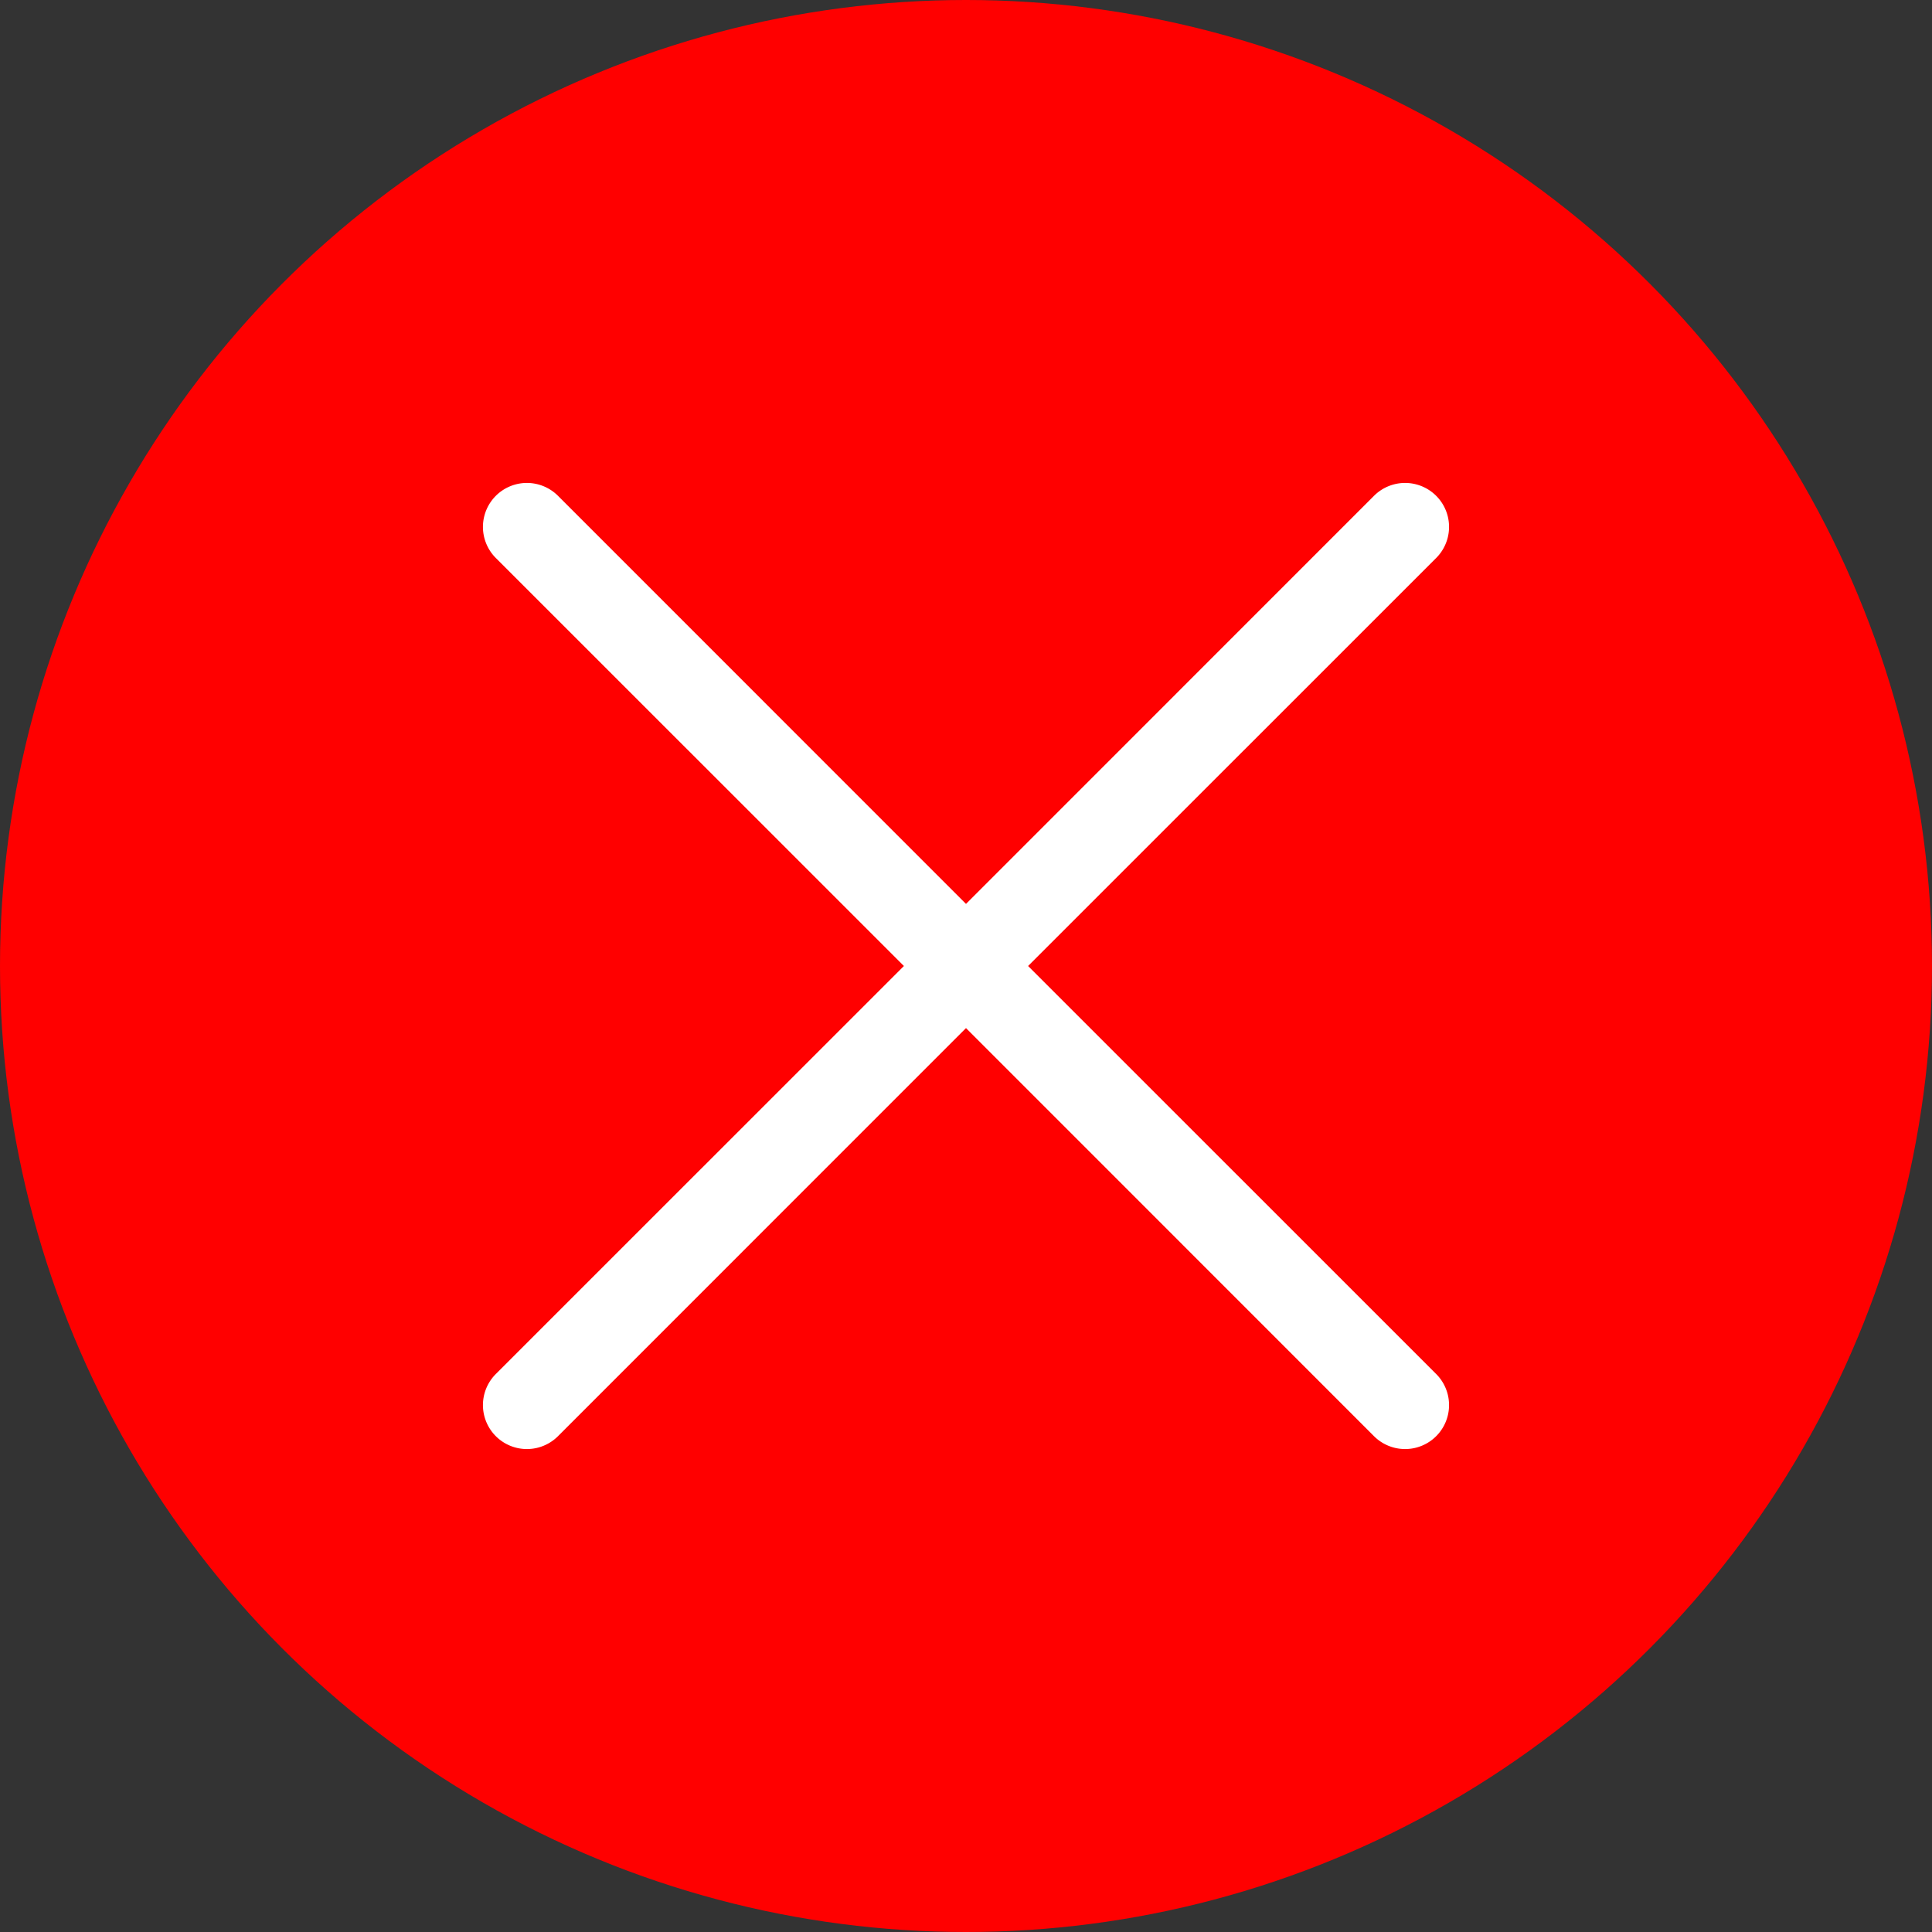 <svg width="22" height="22" fill="none" xmlns="http://www.w3.org/2000/svg"><rect width="100%" height="100%" fill="#333333" stroke="none"/><circle cx="11" cy="11" r="11" fill="red"/><path fill-rule="evenodd" clip-rule="evenodd" d="M5.646 6.354a.5.5 0 11.708-.708L11 10.293l4.646-4.647a.5.5 0 01.708.708L11.707 11l4.647 4.646a.5.5 0 01-.708.708L11 11.707l-4.646 4.647a.5.5 0 01-.708-.708L10.293 11 5.646 6.354z" fill="#fff"/></svg>